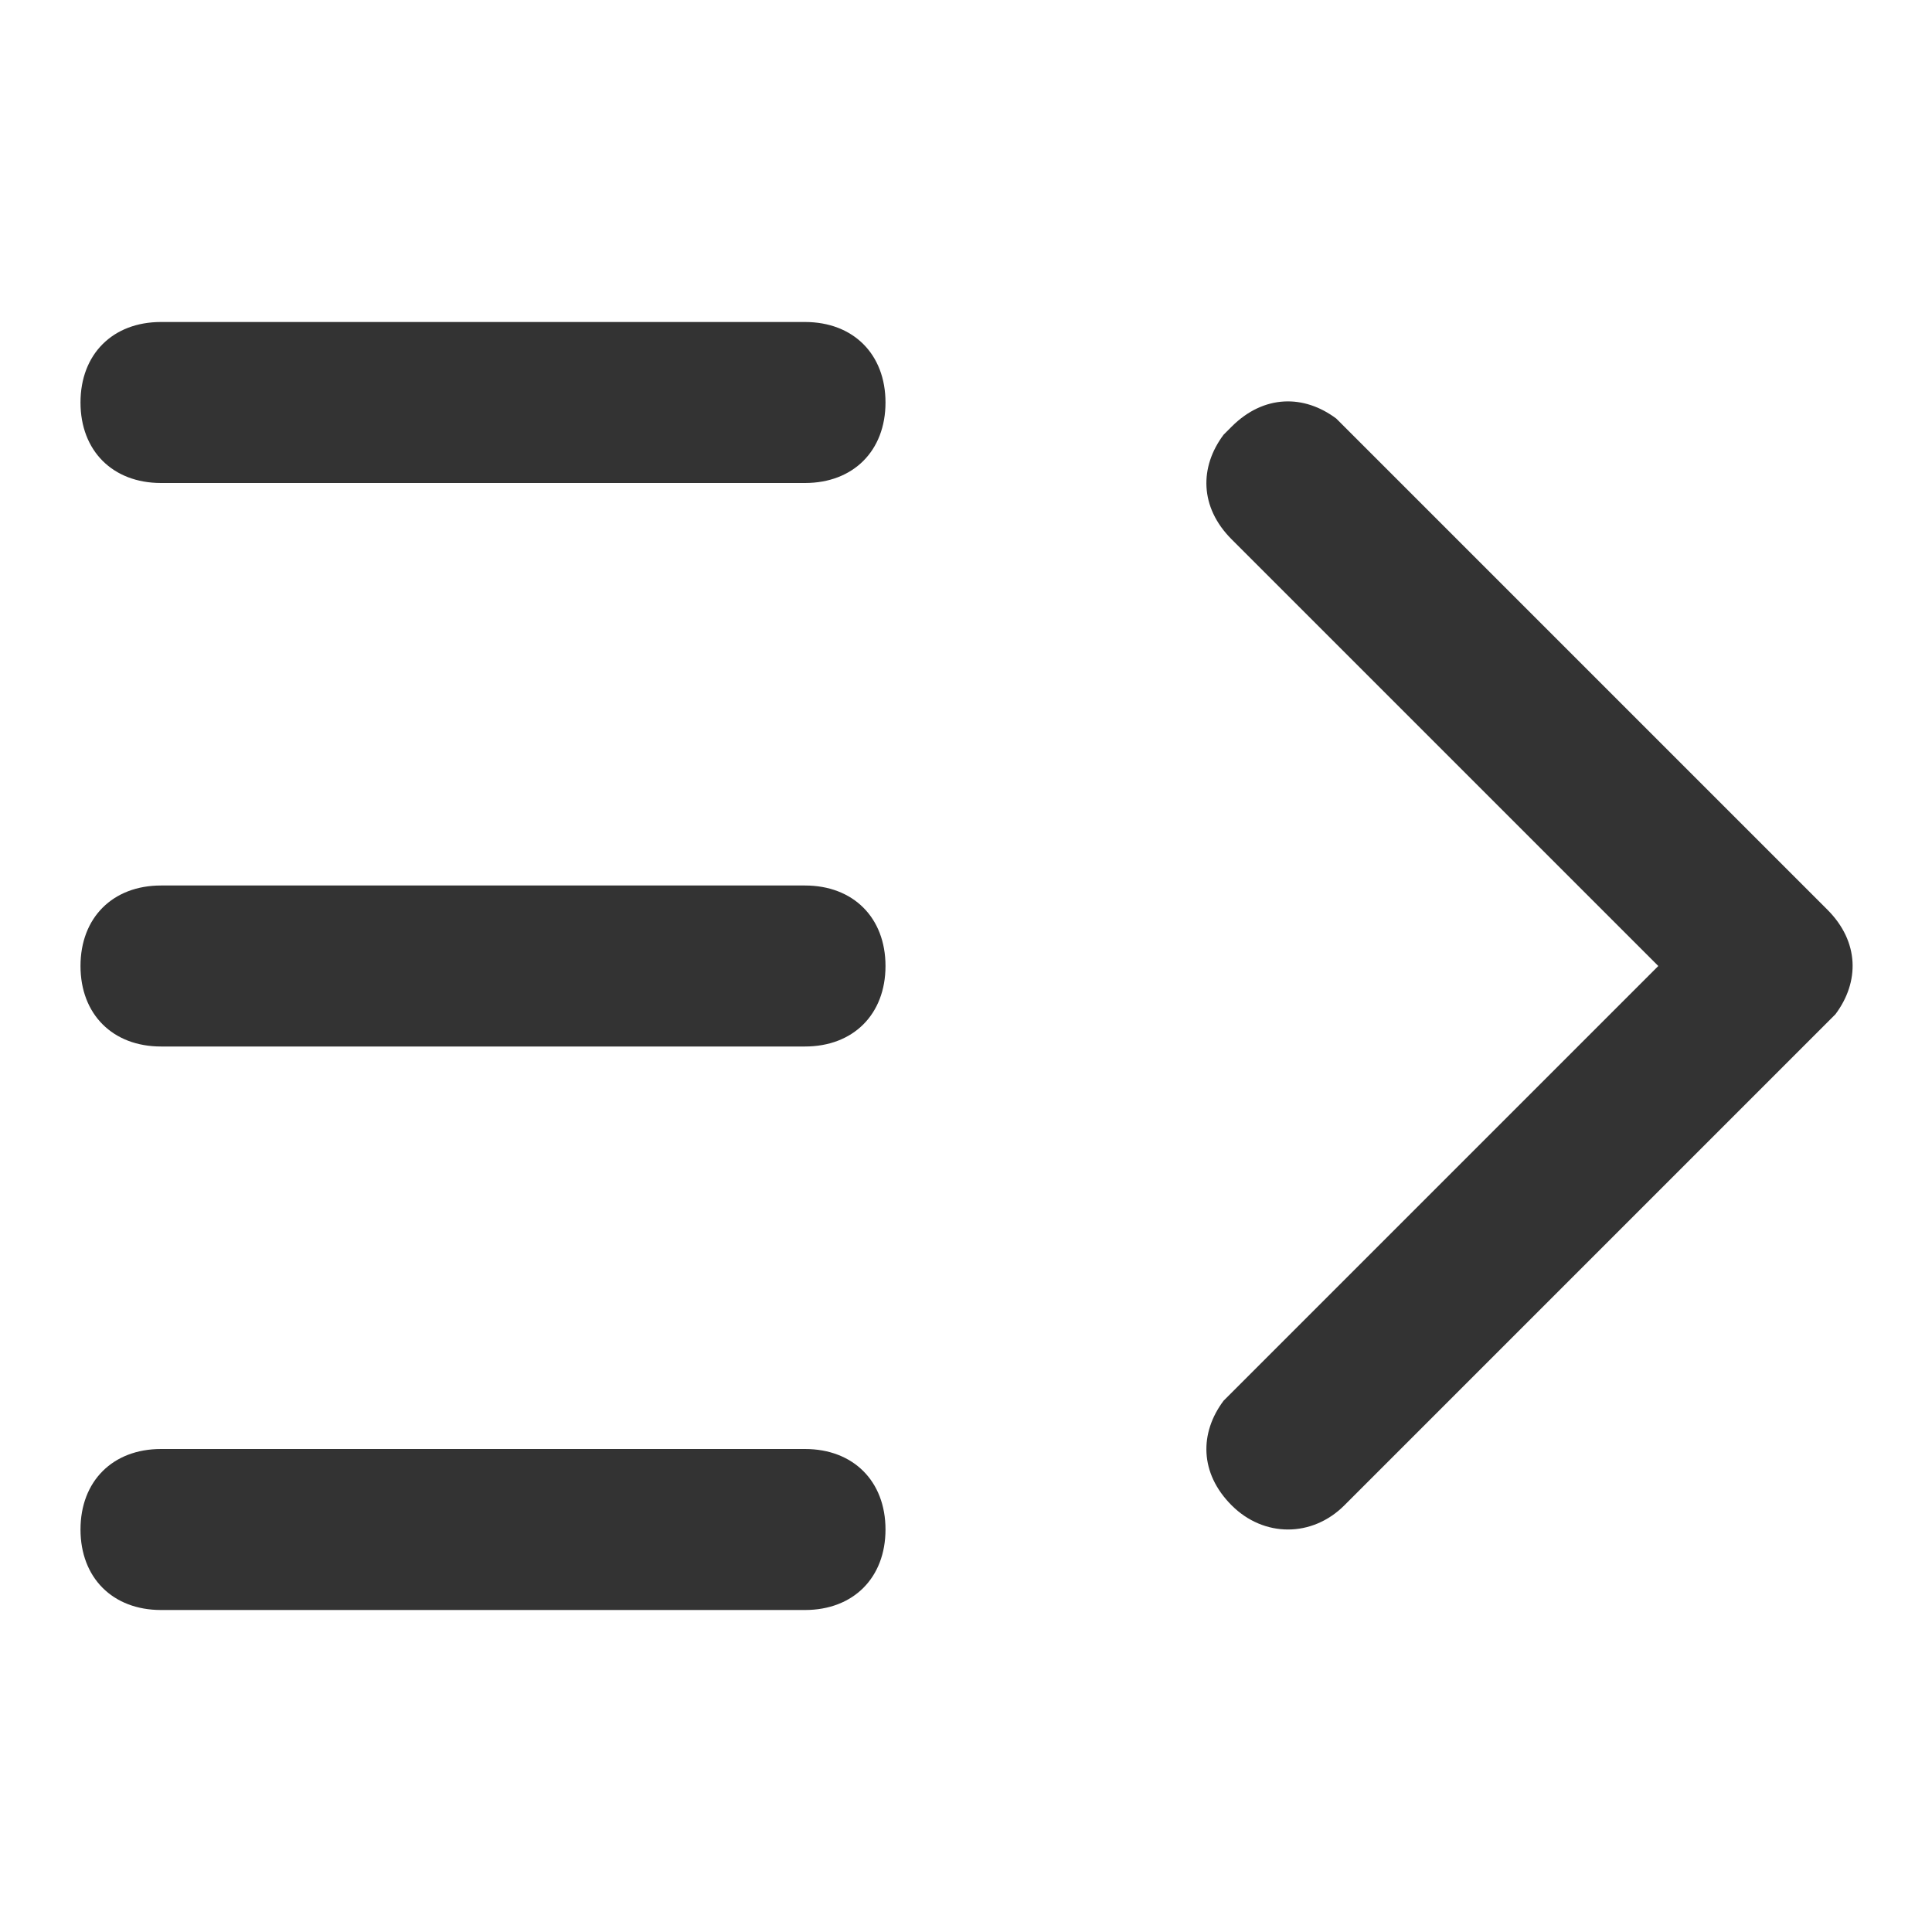 <?xml version="1.0" standalone="no"?><!DOCTYPE svg PUBLIC "-//W3C//DTD SVG 1.1//EN" "http://www.w3.org/Graphics/SVG/1.1/DTD/svg11.dtd"><svg t="1651330397650" class="icon" viewBox="0 0 1024 1024" version="1.1" xmlns="http://www.w3.org/2000/svg" p-id="1444" xmlns:xlink="http://www.w3.org/1999/xlink" width="200" height="200"><defs><style type="text/css">@font-face { font-family: feedback-iconfont; src: url("//at.alicdn.com/t/font_1031158_u69w8yhxdu.woff2?t=1630033759944") format("woff2"), url("//at.alicdn.com/t/font_1031158_u69w8yhxdu.woff?t=1630033759944") format("woff"), url("//at.alicdn.com/t/font_1031158_u69w8yhxdu.ttf?t=1630033759944") format("truetype"); }
</style></defs><path d="M85.333 256c-25.6 0-42.667-17.067-42.667-42.667s17.067-42.667 42.667-42.667l341.333 1e-8c25.6 0 42.667 17.067 42.667 42.667s-17.067 42.667-42.667 42.667l-341.333 0zM652.8 797.867c-17.067-17.067-17.067-38.4-4.267-55.467l4.267-4.267L878.933 512l-226.133-226.133c-17.067-17.067-17.067-38.4-4.267-55.467l4.267-4.267c17.067-17.067 38.4-17.067 55.467-4.267l4.267 4.267 256 256c17.067 17.067 17.067 38.4 4.267 55.467l-4.267 4.267-256 256c-17.067 17.067-42.667 17.067-59.733 0zM85.333 554.667c-25.6 0-42.667-17.067-42.667-42.667s17.067-42.667 42.667-42.667l341.333 0c25.6 0 42.667 17.067 42.667 42.667s-17.067 42.667-42.667 42.667l-341.333 0z m0 298.667c-25.6 0-42.667-17.067-42.667-42.667s17.067-42.667 42.667-42.667l341.333 0c25.6 0 42.667 17.067 42.667 42.667s-17.067 42.667-42.667 42.667l-341.333 1e-8z" p-id="1445" fill="#333333"></path></svg>